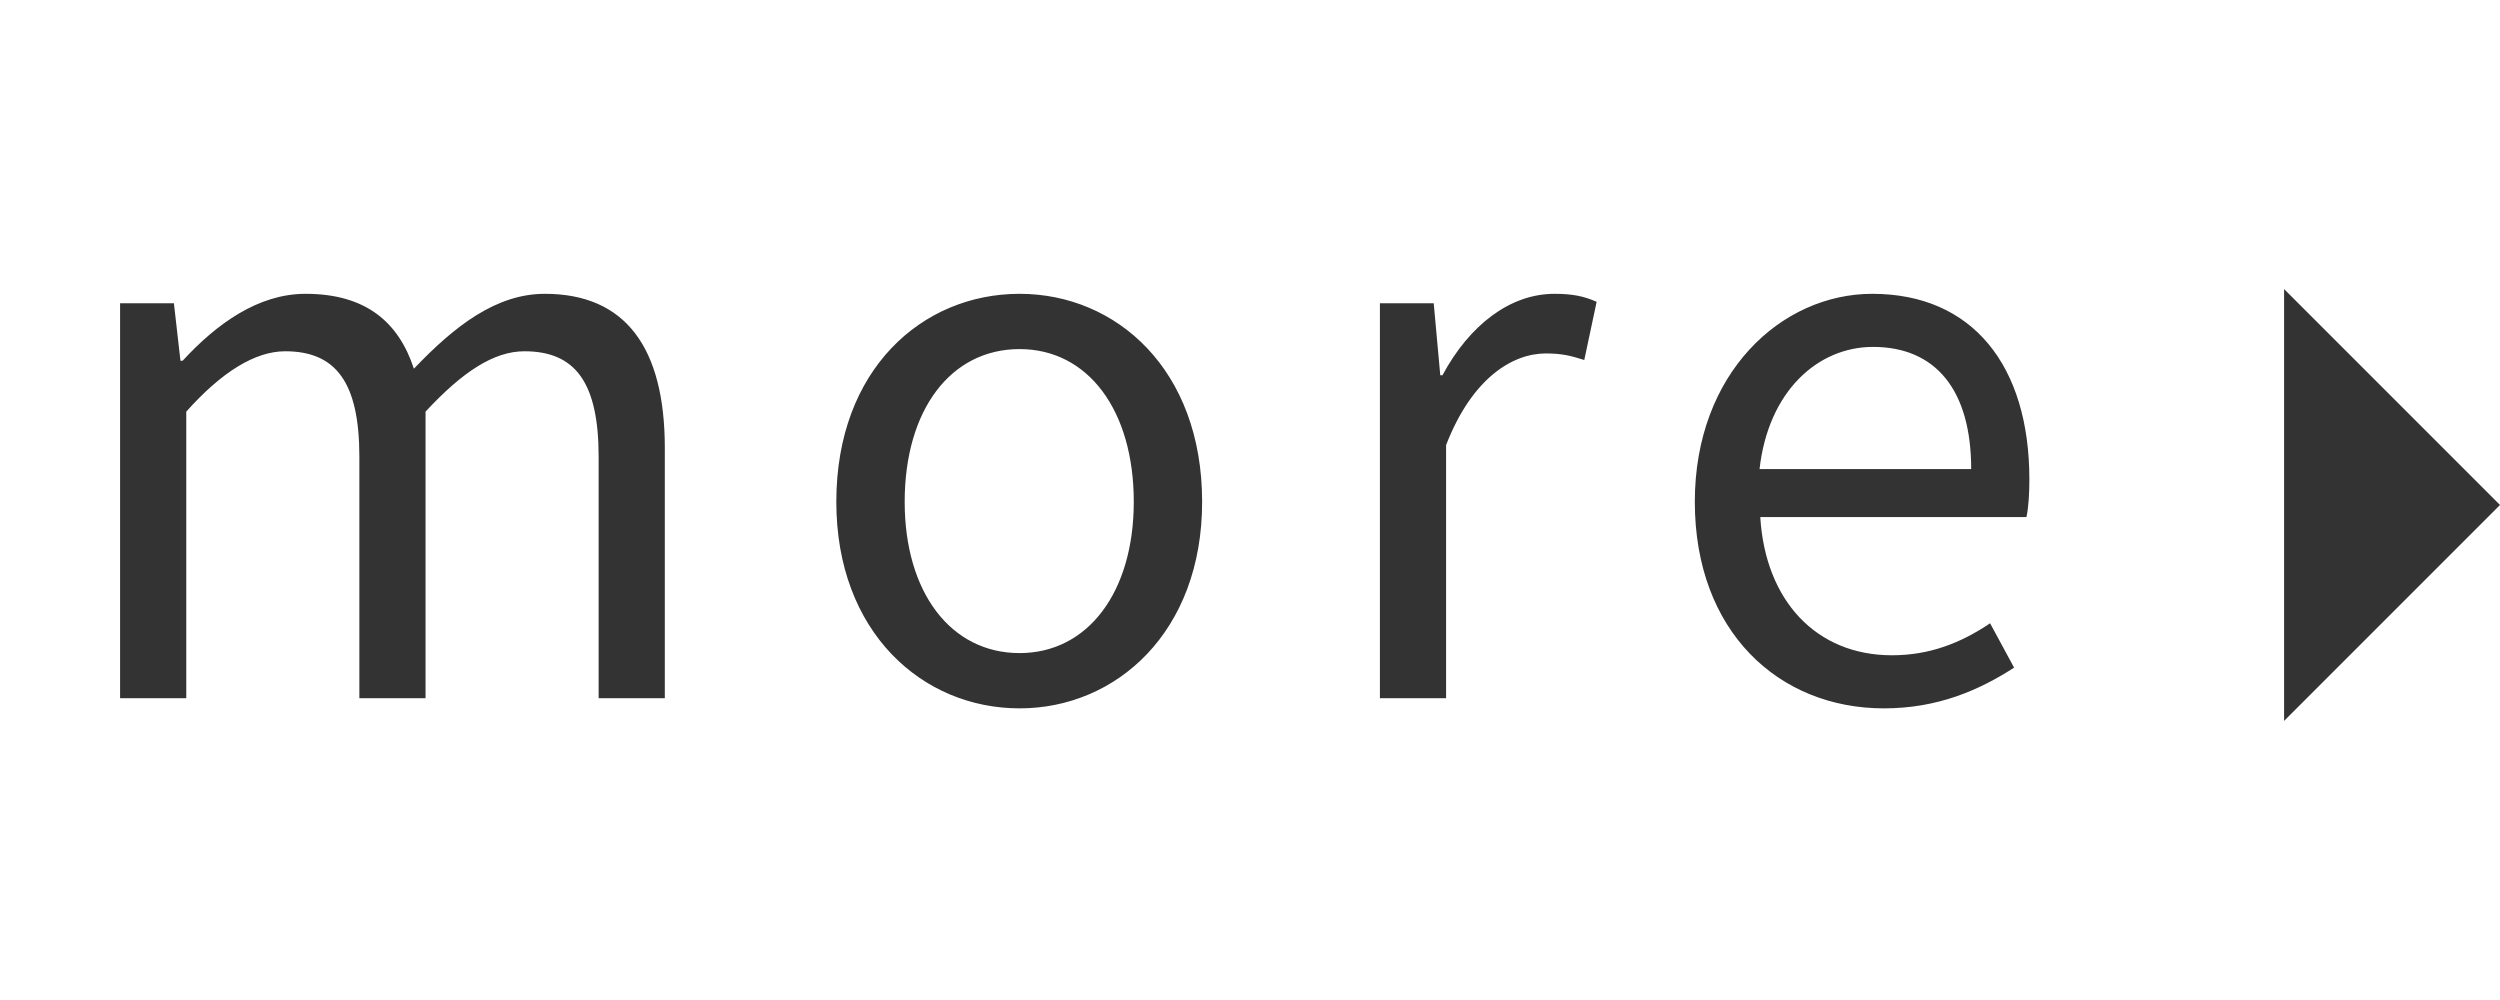 <svg width="55" height="22" viewBox="0 0 55 22" fill="none" xmlns="http://www.w3.org/2000/svg">
<path d="M50.25 15.86L55 11.11L50.25 6.36V15.86Z" fill="#333333"/>
<path d="M2.642 15.36H4.098V9.056C4.882 8.176 5.618 7.728 6.274 7.728C7.394 7.728 7.906 8.416 7.906 10.048V15.36H9.362V9.056C10.178 8.176 10.866 7.728 11.538 7.728C12.658 7.728 13.17 8.416 13.17 10.048V15.36H14.626V9.856C14.626 7.648 13.762 6.464 11.986 6.464C10.93 6.464 10.018 7.152 9.106 8.112C8.77 7.088 8.05 6.464 6.722 6.464C5.682 6.464 4.77 7.12 4.018 7.936H3.97L3.826 6.672H2.642V15.36ZM22.431 15.584C24.559 15.584 26.447 13.904 26.447 11.04C26.447 8.128 24.559 6.464 22.431 6.464C20.287 6.464 18.399 8.128 18.399 11.04C18.399 13.904 20.287 15.584 22.431 15.584ZM22.431 14.368C20.911 14.368 19.903 13.024 19.903 11.04C19.903 9.024 20.911 7.68 22.431 7.68C23.935 7.68 24.943 9.024 24.943 11.04C24.943 13.024 23.935 14.368 22.431 14.368ZM30.358 15.36H31.814V9.792C32.39 8.304 33.286 7.776 34.006 7.776C34.358 7.776 34.55 7.824 34.854 7.92L35.126 6.64C34.838 6.512 34.582 6.464 34.198 6.464C33.222 6.464 32.326 7.152 31.734 8.256H31.686L31.542 6.672H30.358V15.36ZM41.446 15.584C42.63 15.584 43.542 15.184 44.31 14.688L43.782 13.712C43.142 14.144 42.454 14.416 41.622 14.416C39.958 14.416 38.838 13.216 38.726 11.376H44.582C44.63 11.152 44.646 10.848 44.646 10.544C44.646 8.048 43.398 6.464 41.19 6.464C39.19 6.464 37.286 8.208 37.286 11.04C37.286 13.888 39.126 15.584 41.446 15.584ZM38.71 10.32C38.902 8.608 39.99 7.632 41.206 7.632C42.582 7.632 43.366 8.576 43.366 10.32H38.71Z" fill="#333333"/>
</svg>
